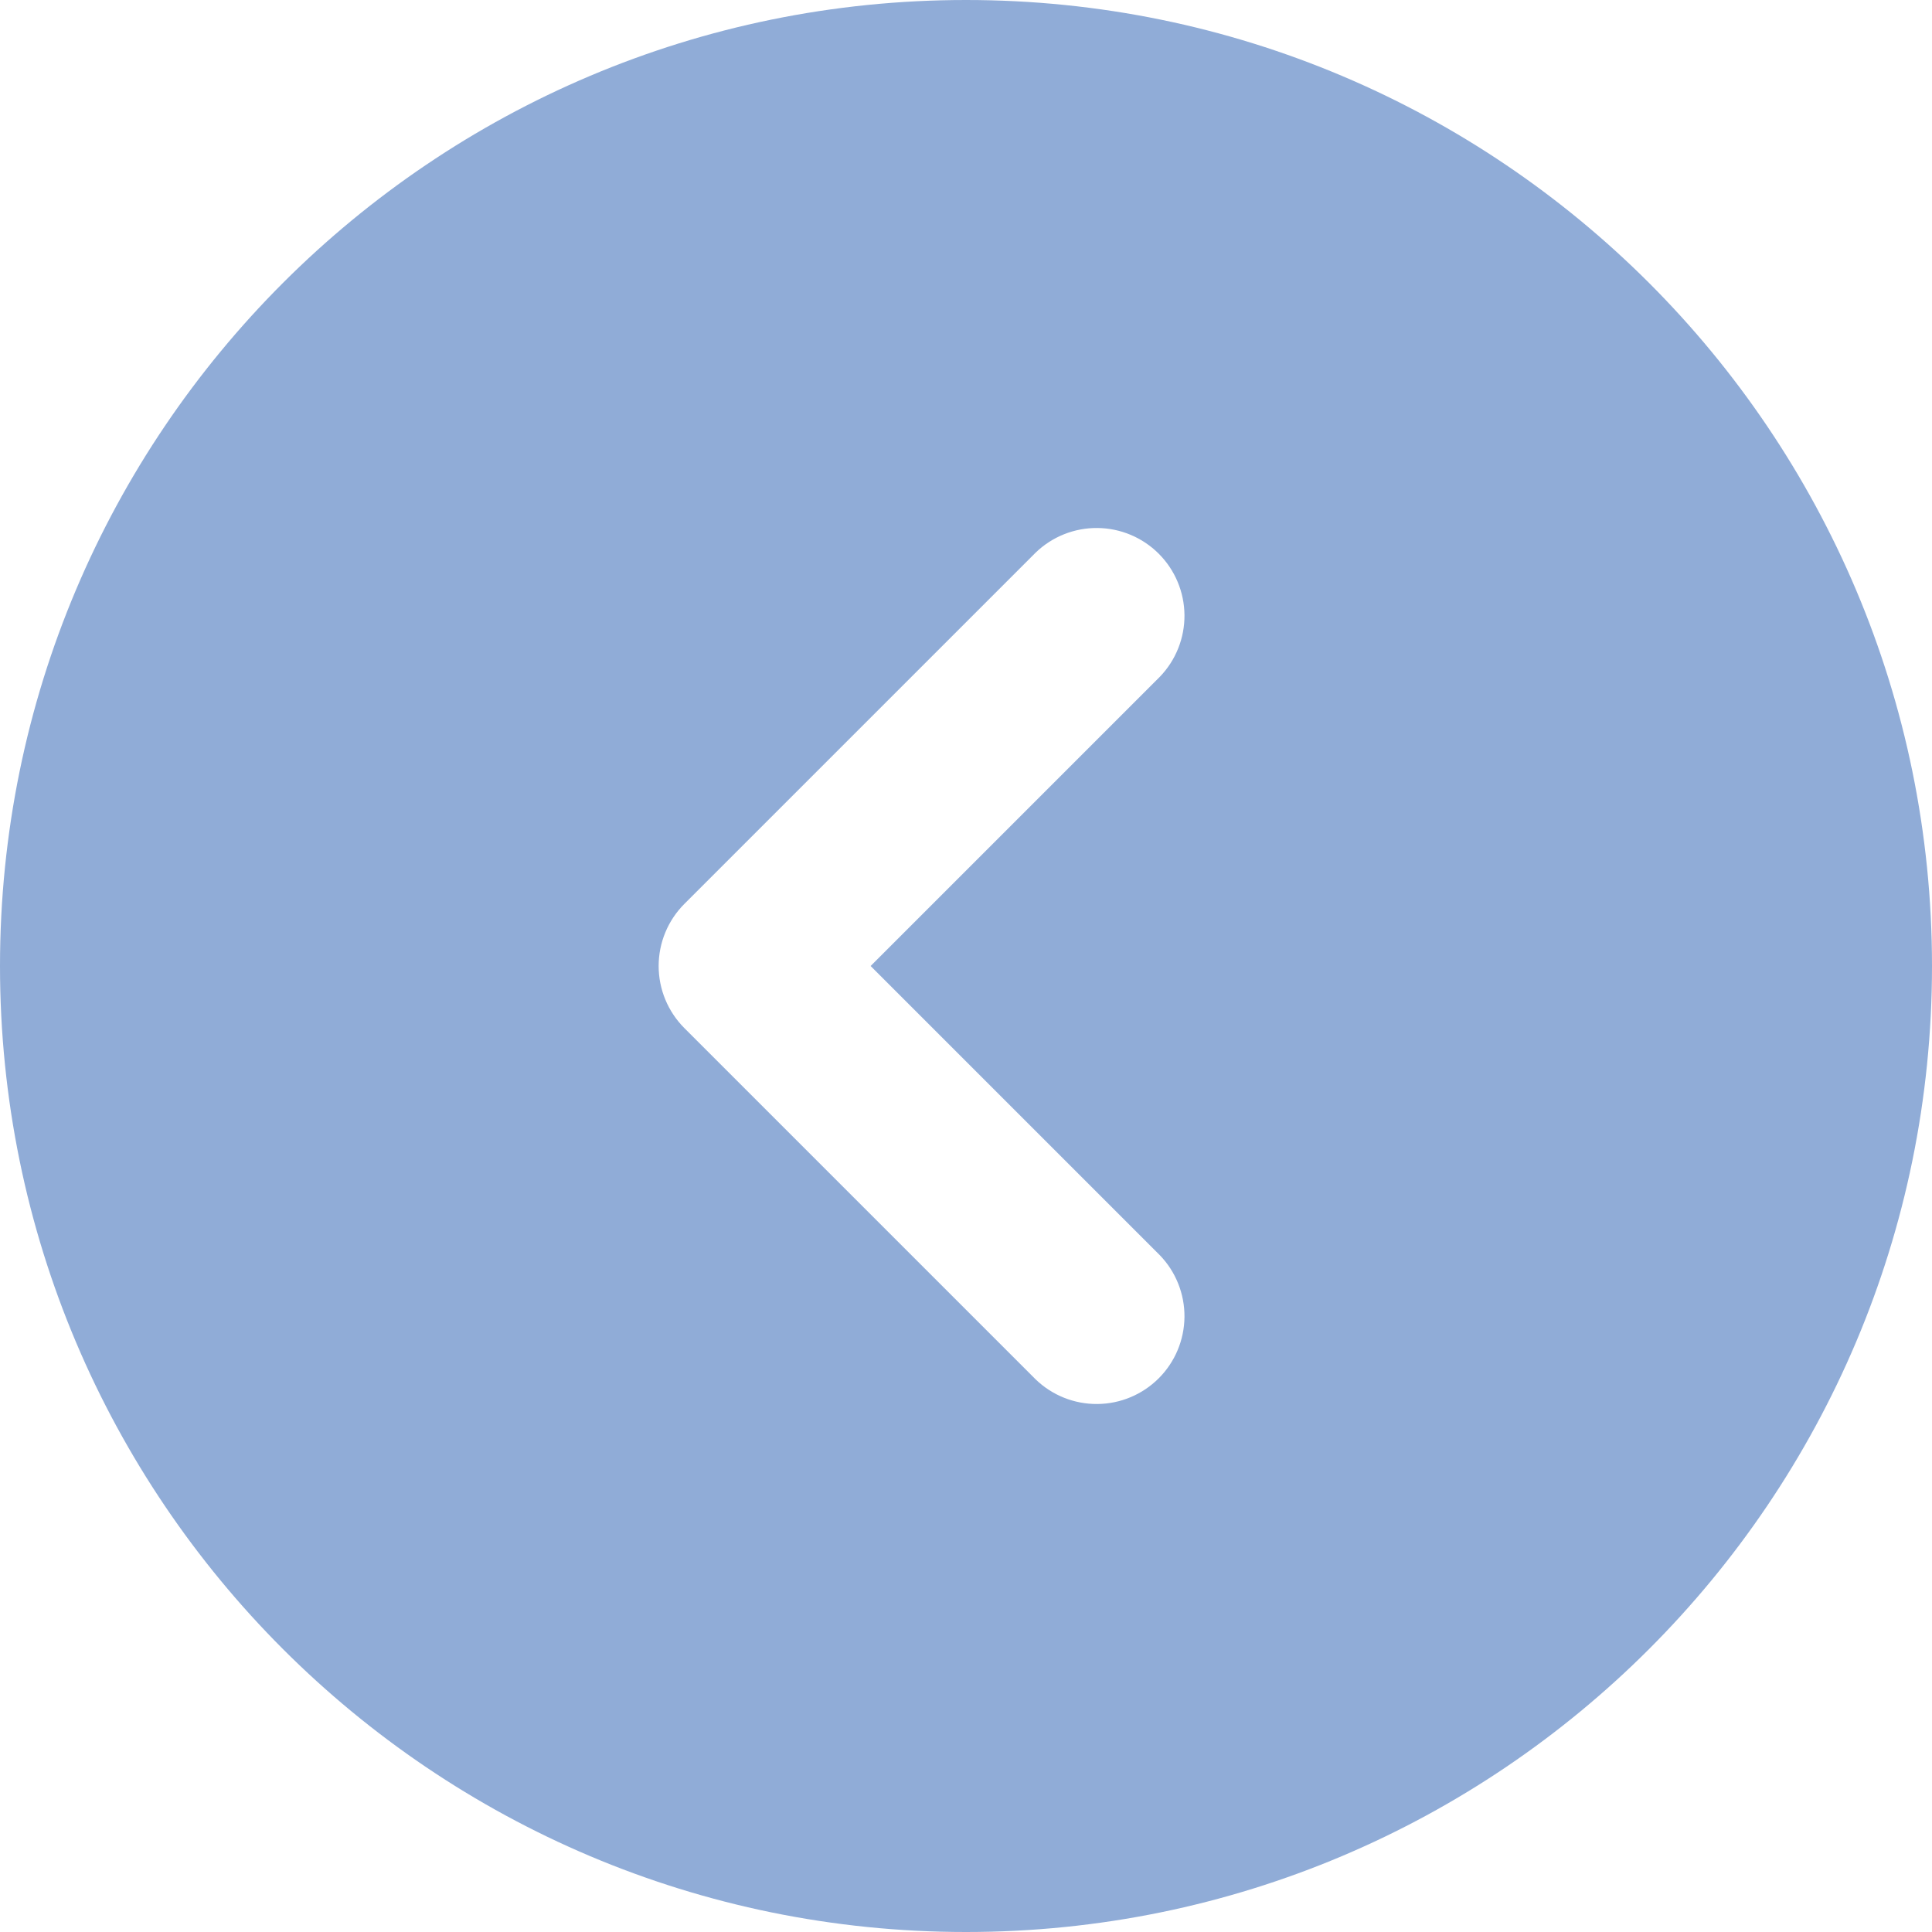 <svg width="72" height="72" viewBox="0 0 72 72" fill="none" xmlns="http://www.w3.org/2000/svg">
<path fill-rule="evenodd" clip-rule="evenodd" d="M36 0C55.882 0 72 16.118 72 36C72 55.882 55.882 72 36 72C16.118 72 0 55.882 0 36C0 16.118 16.118 0 36 0ZM43.223 25.223C43.819 24.606 44.149 23.779 44.142 22.921C44.134 22.063 43.79 21.242 43.183 20.635C42.576 20.028 41.755 19.684 40.897 19.677C40.039 19.669 39.212 19.999 38.595 20.595L25.504 33.686C24.891 34.3 24.546 35.132 24.546 36C24.546 36.868 24.891 37.7 25.504 38.314L38.595 51.405C39.212 52.001 40.039 52.331 40.897 52.323C41.755 52.316 42.576 51.972 43.183 51.365C43.79 50.758 44.134 49.937 44.142 49.079C44.149 48.221 43.819 47.394 43.223 46.777L32.446 36L43.223 25.223Z" fill="#90ACD7"/>
</svg>
